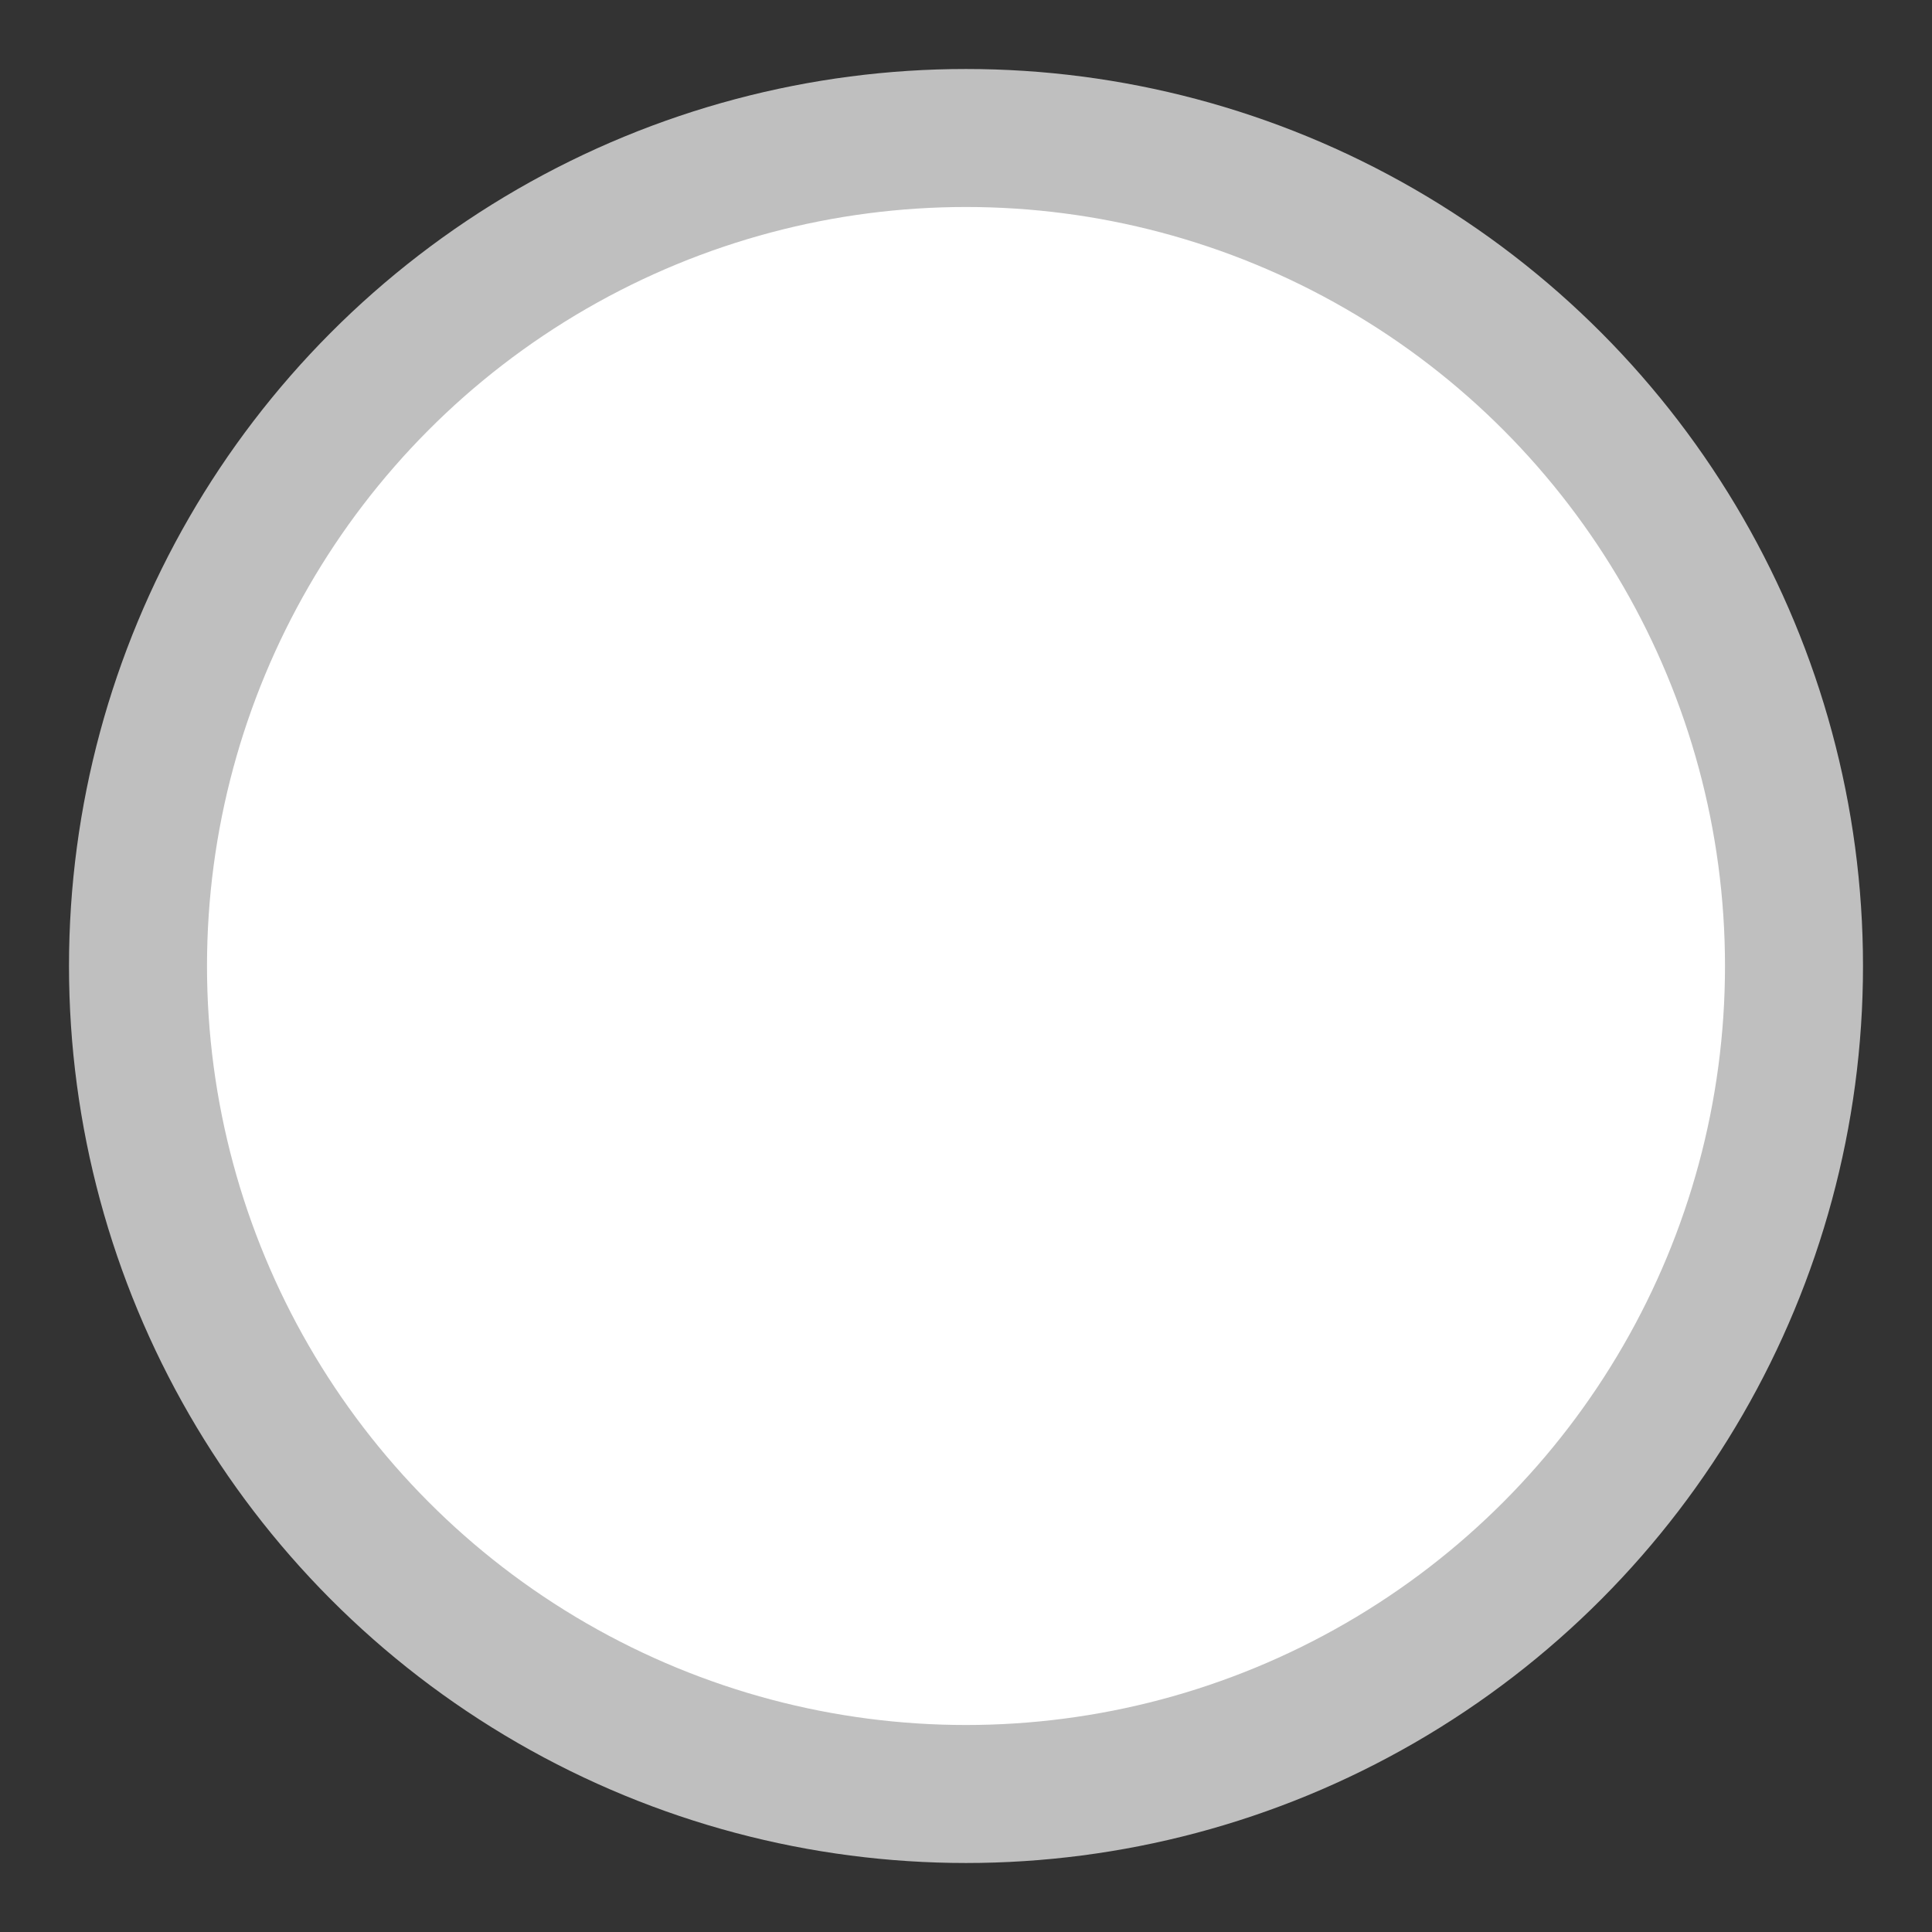 <svg width="14" height="14" viewBox="0 0 14 14" xmlns="http://www.w3.org/2000/svg"><rect x="0" y="0" width="14" height="14" fill="#333333" stroke="none"/><title>Oval 1</title><ellipse cx="6" cy="7" rx="6" ry="6" transform="translate(1)" stroke="#BFBFBF" fill="#FFF" fill-rule="evenodd"/></svg>